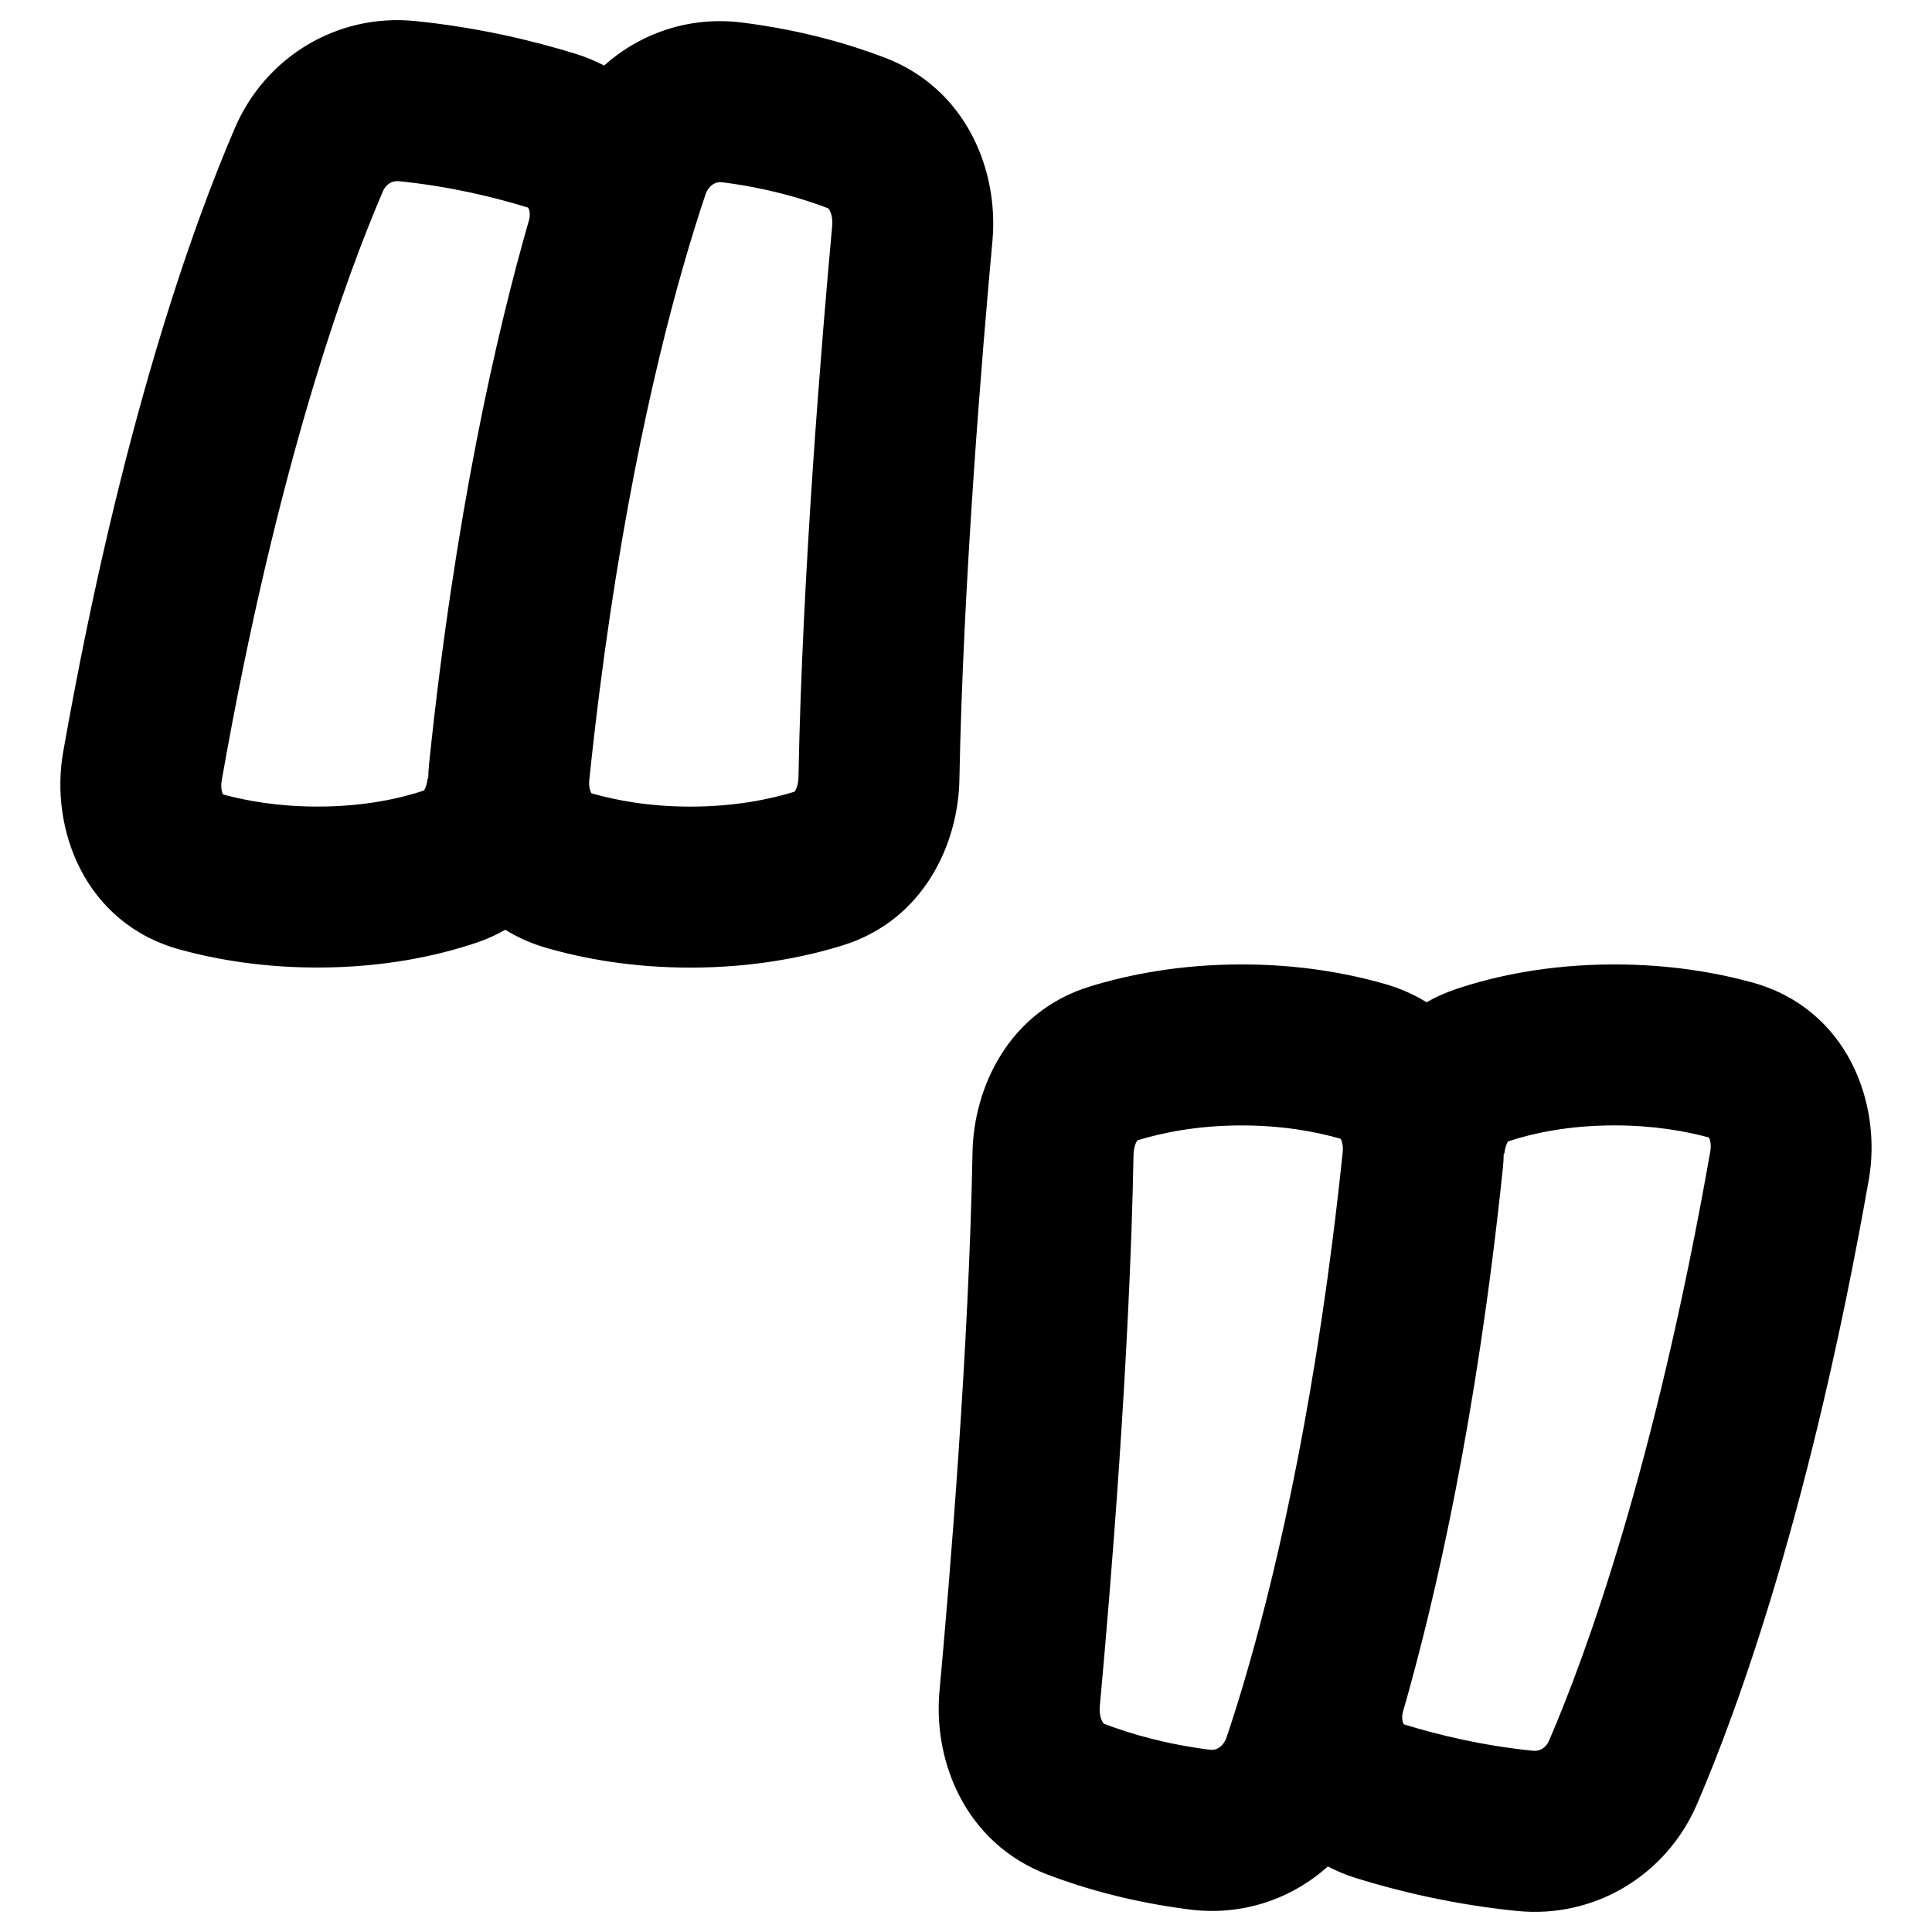 <svg xmlns="http://www.w3.org/2000/svg" fill="none" viewBox="0 0 48 48" id="Quotation-2--Streamline-Plump-Remix">
  <desc>
    Quotation 2 Streamline Icon: https://streamlinehq.com
  </desc>
  <g id="quotation-2--quote-quotation-format-formatting-open-close-marks-text">
    <path id="Union" fill="#000000" fill-rule="evenodd" d="M9.513 4.754c0.043 -0.1 0.107 -0.165 0.171 -0.204 0.063 -0.037 0.138 -0.057 0.228 -0.048 1.256 0.127 2.356 0.393 3.202 0.654 0.003 0.001 0.006 0.002 0.007 0.003 0.003 0.003 0.007 0.01 0.012 0.021 0.021 0.044 0.043 0.138 0.017 0.264 -0.825 2.865 -1.845 7.347 -2.488 13.518 -0.013 0.125 -0.021 0.251 -0.023 0.379l-0.015 -0.002c-0.016 0.16 -0.063 0.259 -0.09 0.299l-0.002 0.003c-0.592 0.196 -1.481 0.398 -2.642 0.398 -0.963 0 -1.753 -0.139 -2.347 -0.3l-0.003 -0.005c-0.025 -0.047 -0.062 -0.169 -0.031 -0.347C6.891 11.537 8.606 6.86 9.513 4.754ZM14.296 1.335c0.255 0.079 0.493 0.178 0.713 0.293C15.906 0.829 17.122 0.395 18.435 0.56c1.45 0.182 2.641 0.527 3.539 0.869 2.046 0.779 2.842 2.818 2.683 4.554 -0.258 2.812 -0.73 8.511 -0.821 13.392 -0.03 1.592 -0.885 3.491 -2.908 4.115 -0.952 0.294 -2.228 0.55 -3.777 0.55 -1.445 0 -2.652 -0.223 -3.58 -0.491 -0.378 -0.109 -0.716 -0.262 -1.018 -0.45 -0.22 0.127 -0.46 0.237 -0.721 0.324 -0.959 0.322 -2.287 0.615 -3.944 0.615 -1.358 0 -2.507 -0.197 -3.411 -0.444 -2.387 -0.652 -3.241 -3.019 -2.909 -4.902C3.003 10.552 4.804 5.575 5.84 3.171 6.593 1.423 8.372 0.326 10.315 0.523c1.571 0.159 2.937 0.489 3.981 0.813Zm2.688 5.257 -0.002 -0.001c-0.759 2.645 -1.727 6.883 -2.341 12.785 -0.018 0.168 0.022 0.28 0.048 0.325l0.005 0.008c0.605 0.174 1.434 0.331 2.458 0.331 1.099 0 1.973 -0.181 2.588 -0.37 0.003 -0.004 0.007 -0.01 0.013 -0.018 0.033 -0.052 0.082 -0.171 0.085 -0.353 0.094 -5.033 0.578 -10.852 0.837 -13.682 0.017 -0.184 -0.023 -0.317 -0.059 -0.384 -0.017 -0.031 -0.03 -0.045 -0.036 -0.051 -0.004 -0.004 -0.011 -0.01 -0.029 -0.016 -0.635 -0.242 -1.515 -0.5 -2.614 -0.638 -0.083 -0.01 -0.155 0.008 -0.223 0.052 -0.071 0.047 -0.146 0.131 -0.188 0.258 -0.151 0.449 -0.324 0.994 -0.51 1.636 -0.01 0.039 -0.021 0.079 -0.032 0.118ZM28.26 28.331c0.615 -0.189 1.489 -0.37 2.588 -0.37 1.024 0 1.853 0.157 2.458 0.331l0.005 0.008c0.026 0.045 0.065 0.158 0.048 0.325 -0.614 5.901 -1.582 10.138 -2.341 12.783l-0.002 -0.001c-0.004 0.016 -0.009 0.032 -0.013 0.047 -0.006 0.02 -0.011 0.041 -0.016 0.061 -0.187 0.647 -0.361 1.196 -0.513 1.647 -0.043 0.127 -0.117 0.211 -0.188 0.258 -0.067 0.044 -0.139 0.062 -0.223 0.052 -1.099 -0.138 -1.979 -0.396 -2.614 -0.638 -0.017 -0.007 -0.024 -0.012 -0.029 -0.016 -0.006 -0.005 -0.02 -0.019 -0.036 -0.051 -0.036 -0.067 -0.076 -0.2 -0.059 -0.384 0.26 -2.83 0.743 -8.649 0.837 -13.682 0.003 -0.182 0.052 -0.301 0.085 -0.353 0.003 -0.005 0.006 -0.009 0.008 -0.012 0.002 -0.002 0.003 -0.004 0.004 -0.006Zm1.304 19.111c1.314 0.165 2.53 -0.269 3.427 -1.07 0.22 0.115 0.457 0.214 0.712 0.293 1.045 0.323 2.41 0.653 3.981 0.812 1.943 0.197 3.722 -0.9 4.475 -2.648 1.036 -2.404 2.837 -7.381 4.271 -15.522 0.332 -1.883 -0.522 -4.25 -2.909 -4.902 -0.904 -0.247 -2.052 -0.444 -3.411 -0.444 -1.656 0 -2.985 0.293 -3.944 0.615 -0.261 0.088 -0.502 0.198 -0.723 0.325 -0.301 -0.187 -0.639 -0.34 -1.016 -0.449 -0.928 -0.269 -2.135 -0.491 -3.58 -0.491 -1.55 0 -2.826 0.257 -3.777 0.551 -2.023 0.625 -2.878 2.524 -2.908 4.115 -0.091 4.881 -0.563 10.58 -0.821 13.392 -0.159 1.736 0.637 3.775 2.683 4.554 0.899 0.342 2.089 0.687 3.54 0.869Zm7.773 -18.403c0.013 -0.125 0.021 -0.252 0.023 -0.381l0.016 0.002c0.016 -0.16 0.063 -0.259 0.09 -0.299l0.002 -0.003c0.592 -0.196 1.481 -0.398 2.642 -0.398 0.963 0 1.753 0.139 2.347 0.3l0.003 0.005c0.025 0.047 0.062 0.169 0.031 0.347 -1.382 7.85 -3.097 12.527 -4.005 14.633 -0.043 0.1 -0.107 0.165 -0.171 0.204 -0.063 0.037 -0.138 0.057 -0.228 0.048 -1.256 -0.127 -2.356 -0.393 -3.202 -0.654 -0.003 -0.001 -0.006 -0.002 -0.007 -0.003 -0.003 -0.003 -0.007 -0.01 -0.012 -0.021 -0.021 -0.044 -0.043 -0.14 -0.016 -0.268 0.824 -2.865 1.844 -7.346 2.486 -13.513Z" clip-rule="evenodd" stroke-width="1"></path>
  </g>
</svg>
